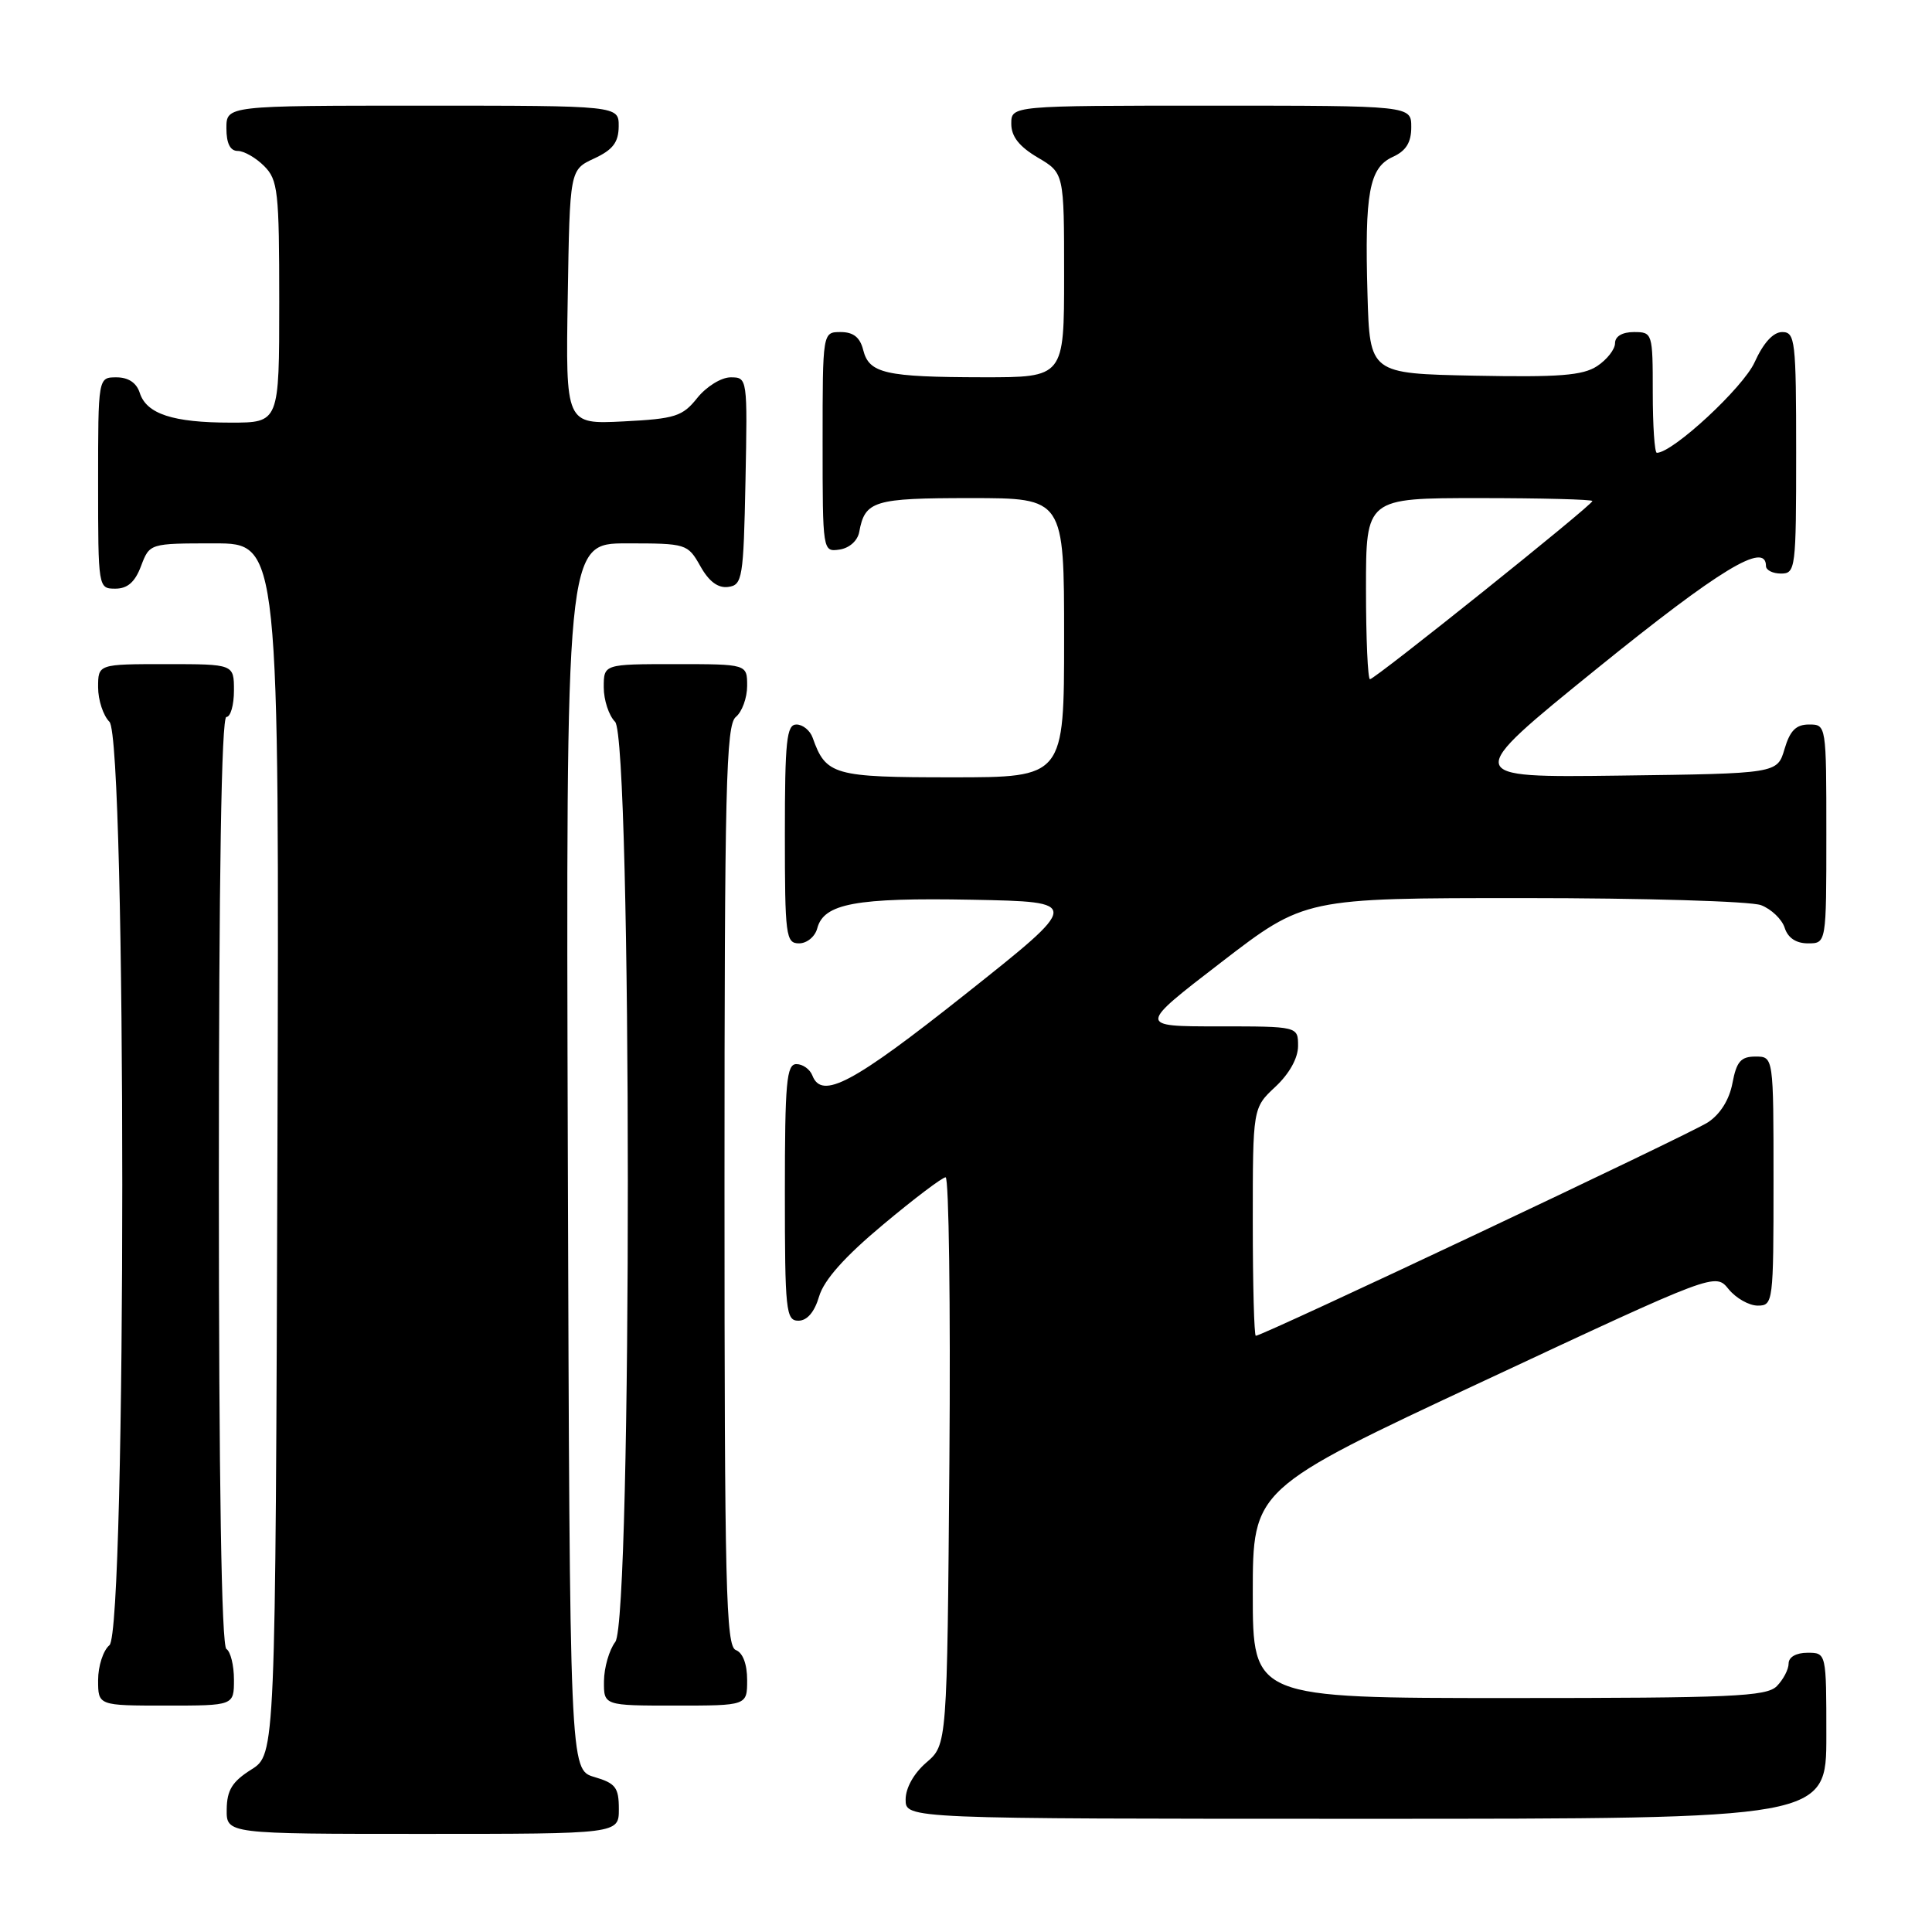 <?xml version="1.0" encoding="UTF-8" standalone="no"?>
<!DOCTYPE svg PUBLIC "-//W3C//DTD SVG 1.1//EN" "http://www.w3.org/Graphics/SVG/1.1/DTD/svg11.dtd" >
<svg xmlns="http://www.w3.org/2000/svg" xmlns:xlink="http://www.w3.org/1999/xlink" version="1.1" viewBox="0 0 256 256">
 <g >
 <path fill="currentColor"
d=" M 82.00 239.71 C 82.00 236.85 81.57 236.29 78.75 235.46 C 75.50 234.50 75.50 234.50 75.24 153.25 C 74.99 72.00 74.99 72.00 83.04 72.00 C 90.96 72.00 91.12 72.05 92.80 75.02 C 93.94 77.06 95.15 77.96 96.50 77.77 C 98.37 77.52 98.52 76.63 98.78 63.75 C 99.05 50.09 99.04 50.00 96.82 50.00 C 95.57 50.00 93.61 51.22 92.40 52.72 C 90.44 55.18 89.48 55.49 82.59 55.84 C 74.95 56.22 74.95 56.22 75.23 39.36 C 75.50 22.50 75.50 22.50 78.73 21.00 C 81.21 19.85 81.96 18.86 81.98 16.75 C 82.00 14.00 82.00 14.00 56.00 14.00 C 30.00 14.00 30.00 14.00 30.00 17.00 C 30.00 19.00 30.50 20.00 31.50 20.00 C 32.33 20.00 33.90 20.90 35.00 22.00 C 36.83 23.83 37.00 25.33 37.00 40.00 C 37.00 56.00 37.00 56.00 30.57 56.00 C 22.91 56.00 19.41 54.85 18.52 52.06 C 18.09 50.72 17.01 50.00 15.43 50.00 C 13.00 50.00 13.00 50.00 13.00 64.00 C 13.00 77.91 13.02 78.00 15.28 78.00 C 16.90 78.00 17.89 77.13 18.69 75.00 C 19.83 72.00 19.83 72.00 28.42 72.00 C 37.01 72.00 37.01 72.00 36.76 152.23 C 36.50 232.46 36.50 232.46 33.29 234.48 C 30.77 236.07 30.07 237.20 30.04 239.75 C 30.00 243.00 30.00 243.00 56.00 243.00 C 82.00 243.00 82.00 243.00 82.00 239.71 Z  M 242.00 230.00 C 242.00 219.00 242.00 219.00 239.50 219.00 C 238.00 219.00 237.00 219.57 237.00 220.43 C 237.00 221.21 236.29 222.56 235.43 223.43 C 234.06 224.80 229.44 225.00 199.93 225.00 C 166.00 225.00 166.00 225.00 166.00 211.15 C 166.00 197.29 166.00 197.29 196.64 182.97 C 227.29 168.64 227.29 168.64 229.05 170.82 C 230.03 172.02 231.76 173.00 232.91 173.00 C 234.95 173.00 235.00 172.57 235.00 156.50 C 235.00 140.00 235.00 140.00 232.61 140.00 C 230.67 140.00 230.10 140.66 229.56 143.51 C 229.15 145.71 227.94 147.65 226.30 148.72 C 223.93 150.28 167.32 177.00 166.40 177.00 C 166.18 177.00 166.00 170.21 166.00 161.90 C 166.00 146.80 166.00 146.80 169.00 144.00 C 170.84 142.28 172.00 140.20 172.00 138.60 C 172.00 136.00 172.00 136.00 161.39 136.00 C 150.78 136.00 150.78 136.00 161.83 127.50 C 172.88 119.00 172.88 119.00 201.87 119.00 C 217.82 119.00 231.99 119.42 233.35 119.94 C 234.71 120.46 236.12 121.81 236.48 122.94 C 236.91 124.28 237.99 125.00 239.57 125.00 C 242.00 125.00 242.00 125.00 242.00 110.50 C 242.00 96.05 241.99 96.00 239.71 96.00 C 237.98 96.00 237.18 96.81 236.46 99.25 C 235.50 102.50 235.50 102.50 214.63 102.77 C 193.77 103.04 193.77 103.04 211.63 88.57 C 227.89 75.41 234.00 71.70 234.00 75.00 C 234.00 75.55 234.90 76.00 236.00 76.00 C 237.92 76.00 238.00 75.33 238.00 60.00 C 238.00 45.10 237.87 44.00 236.15 44.00 C 234.96 44.00 233.66 45.43 232.50 47.99 C 230.99 51.35 221.65 60.00 219.54 60.00 C 219.24 60.00 219.00 56.40 219.00 52.00 C 219.00 44.13 218.96 44.00 216.50 44.00 C 214.96 44.00 214.00 44.57 214.00 45.48 C 214.00 46.29 212.93 47.65 211.63 48.51 C 209.72 49.76 206.59 50.00 195.38 49.78 C 181.50 49.50 181.50 49.50 181.20 39.00 C 180.81 25.54 181.43 22.22 184.55 20.79 C 186.31 19.99 187.00 18.88 187.00 16.84 C 187.00 14.00 187.00 14.00 160.50 14.00 C 134.00 14.00 134.00 14.00 134.00 16.40 C 134.00 18.09 135.05 19.42 137.50 20.87 C 141.00 22.93 141.00 22.93 141.00 36.47 C 141.00 50.00 141.00 50.00 130.25 49.99 C 117.30 49.97 115.16 49.48 114.38 46.38 C 113.96 44.70 113.08 44.00 111.39 44.00 C 109.00 44.00 109.00 44.00 109.00 58.57 C 109.00 73.09 109.01 73.14 111.24 72.82 C 112.54 72.63 113.63 71.66 113.85 70.50 C 114.61 66.35 115.76 66.00 128.62 66.00 C 141.00 66.00 141.00 66.00 141.00 84.50 C 141.00 103.00 141.00 103.00 126.15 103.00 C 110.44 103.00 109.44 102.72 107.68 97.75 C 107.34 96.79 106.37 96.00 105.53 96.00 C 104.23 96.00 104.00 98.15 104.00 110.50 C 104.00 124.03 104.13 125.00 105.88 125.00 C 106.92 125.00 108.00 124.11 108.29 123.01 C 109.15 119.72 113.40 118.93 128.80 119.22 C 143.33 119.50 143.33 119.50 127.91 131.74 C 112.98 143.59 108.89 145.76 107.64 142.50 C 107.32 141.68 106.37 141.00 105.53 141.00 C 104.22 141.00 104.00 143.40 104.00 158.00 C 104.00 173.68 104.14 175.00 105.79 175.00 C 106.95 175.00 107.93 173.85 108.54 171.77 C 109.19 169.59 111.93 166.51 117.00 162.28 C 121.12 158.83 124.86 156.00 125.30 156.00 C 125.73 156.00 125.96 172.91 125.80 193.59 C 125.50 231.18 125.50 231.18 122.75 233.54 C 121.09 234.97 120.00 236.91 120.00 238.45 C 120.00 241.00 120.00 241.00 181.00 241.00 C 242.00 241.00 242.00 241.00 242.00 230.00 Z  M 31.00 222.56 C 31.00 220.67 30.55 218.84 30.00 218.50 C 29.35 218.10 29.00 196.32 29.00 156.44 C 29.00 116.15 29.34 95.00 30.00 95.00 C 30.55 95.00 31.00 93.42 31.00 91.50 C 31.00 88.00 31.00 88.00 22.00 88.00 C 13.00 88.00 13.00 88.00 13.00 91.07 C 13.00 92.76 13.68 94.82 14.50 95.64 C 16.77 97.91 16.77 216.12 14.50 218.00 C 13.68 218.68 13.00 220.76 13.00 222.62 C 13.00 226.00 13.00 226.00 22.00 226.00 C 31.00 226.00 31.00 226.00 31.00 222.56 Z  M 99.00 222.61 C 99.00 220.51 98.43 218.99 97.50 218.64 C 96.19 218.14 96.00 210.37 96.00 157.15 C 96.00 104.23 96.20 96.08 97.50 95.00 C 98.33 94.32 99.00 92.46 99.00 90.88 C 99.00 88.00 99.00 88.00 89.50 88.00 C 80.00 88.00 80.00 88.00 80.00 91.07 C 80.00 92.76 80.68 94.82 81.50 95.64 C 83.73 97.88 83.77 214.61 81.53 217.56 C 80.72 218.63 80.05 220.96 80.03 222.75 C 80.00 226.00 80.00 226.00 89.50 226.00 C 99.00 226.00 99.00 226.00 99.00 222.61 Z  M 181.00 78.00 C 181.00 66.00 181.00 66.00 196.00 66.00 C 204.25 66.00 211.00 66.18 211.00 66.39 C 211.00 66.93 182.19 90.00 181.53 90.00 C 181.24 90.00 181.00 84.60 181.00 78.00 Z "/>
</g>
</svg>